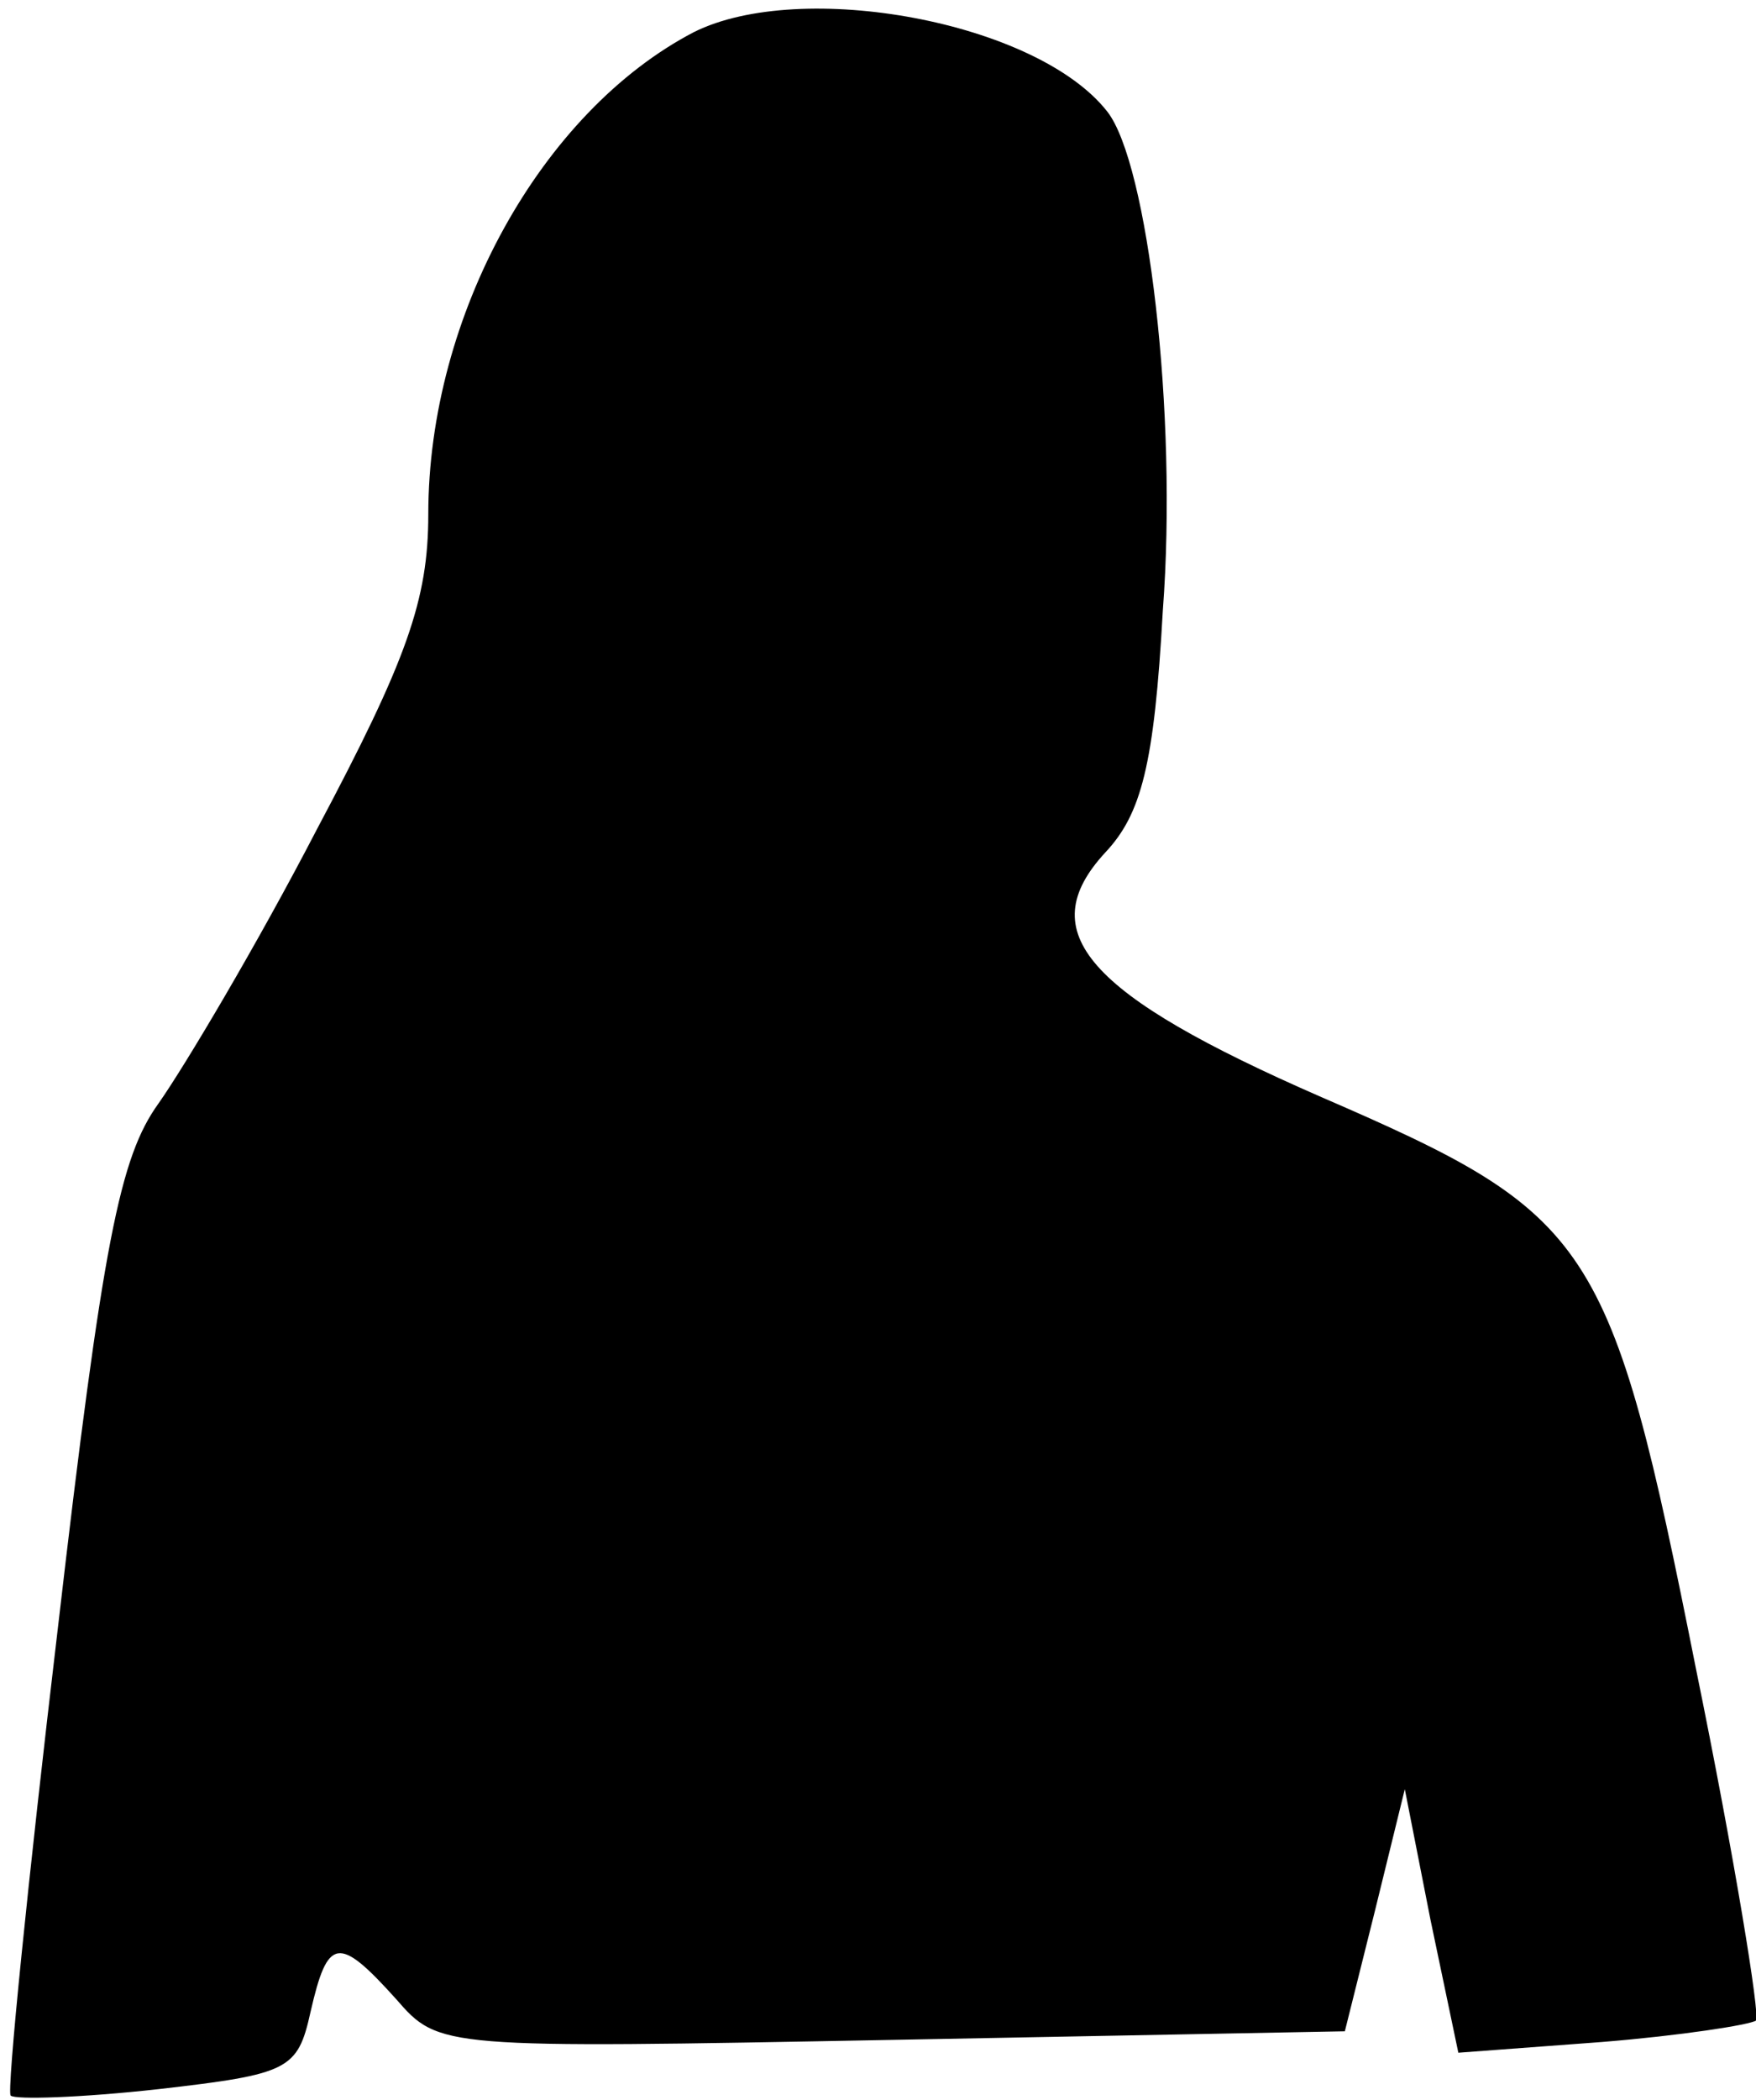 <?xml version="1.0" standalone="no"?>
<!DOCTYPE svg PUBLIC "-//W3C//DTD SVG 20010904//EN"
 "http://www.w3.org/TR/2001/REC-SVG-20010904/DTD/svg10.dtd">
<svg version="1.0" xmlns="http://www.w3.org/2000/svg"
 width="82pt" height="98pt" viewBox="0 0 82 98"
 preserveAspectRatio="xMidYMid meet">
<g transform="translate(0,98) scale(0.1,-0.1)"
fill="#000000" stroke="none">
<path fill="#000000" stroke="none" d="M324 965 c-71 -37 -124 -132 -124 -225
0 -40 -10 -68 -52 -147 -28 -54 -62 -111 -74 -128 -18 -25 -26 -64 -47 -245
-14 -118 -24 -217 -22 -218 2 -2 33 -1 69 3 61 7 65 9 71 36 8 35 13 36 40 6
20 -23 21 -23 232 -19 l211 4 14 56 14 57 12 -61 13 -62 67 5 c37 3 69 8 72
10 2 2 -10 76 -28 164 -40 201 -48 212 -175 267 -110 48 -135 77 -101 114 17
18 23 41 27 113 7 92 -7 209 -26 233 -33 42 -143 62 -193 37z"/>
</g>
</svg>
